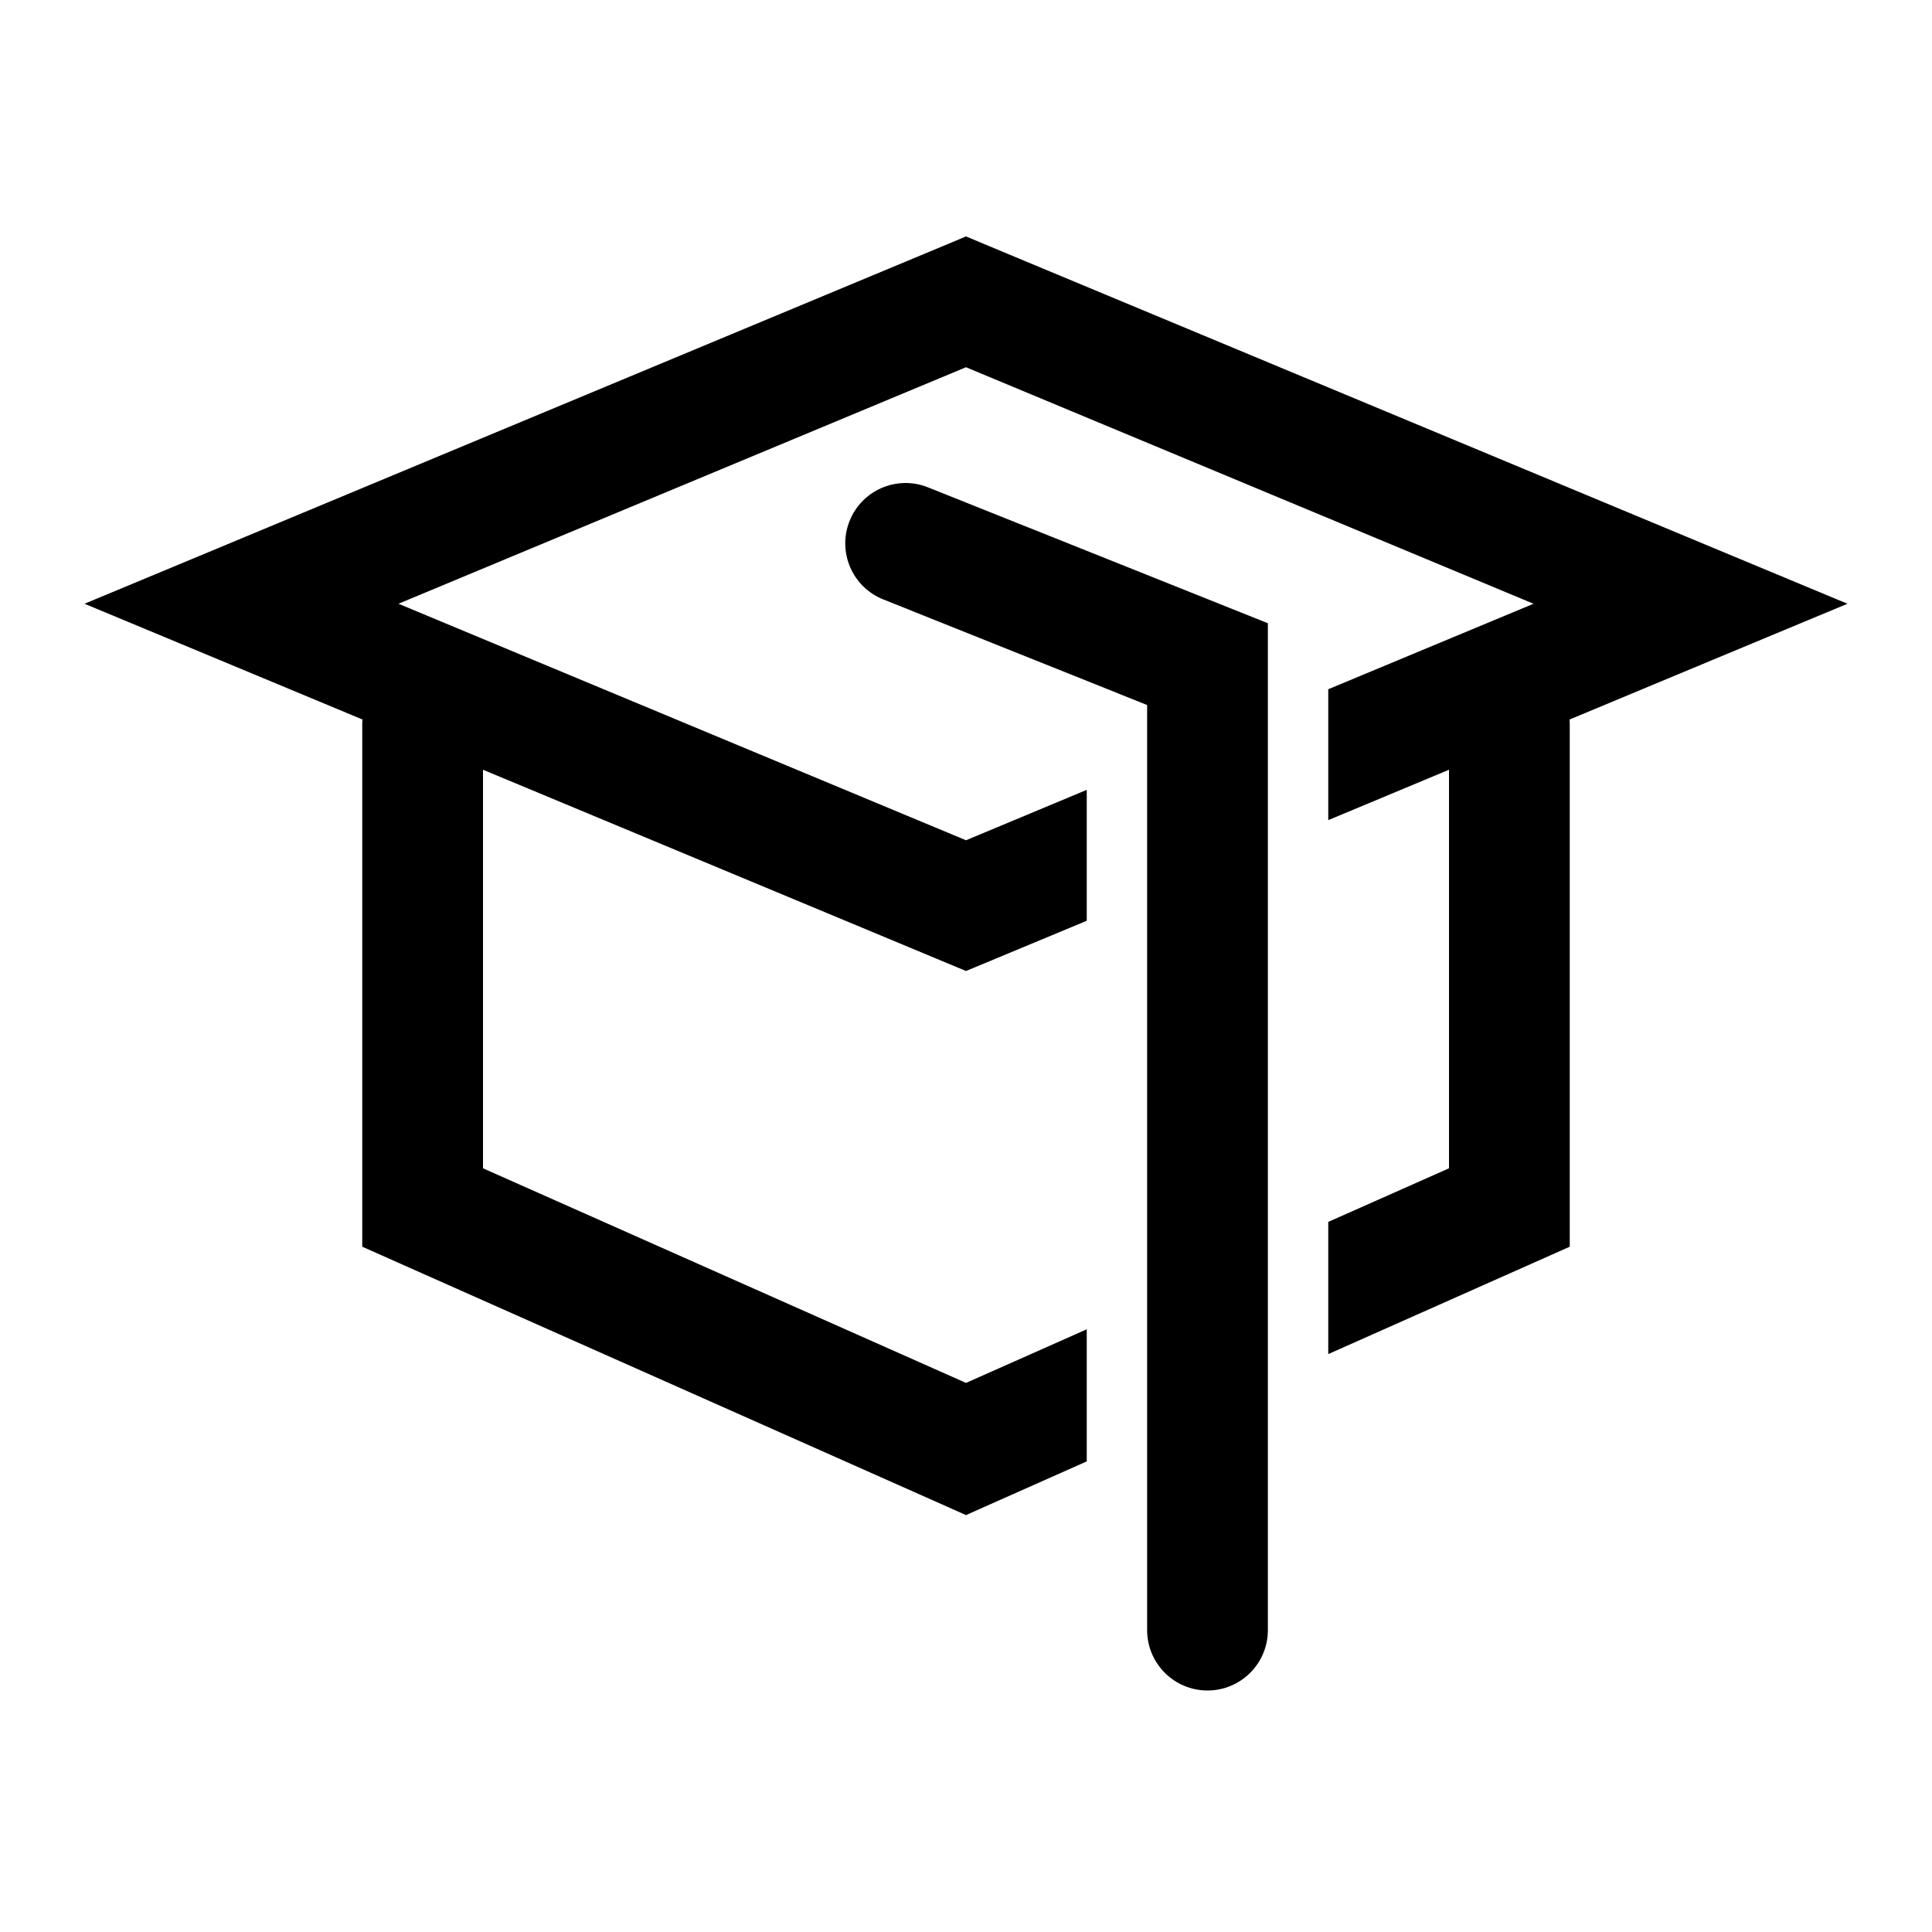 <svg width="24" height="24" viewBox="0 0 24 24" fill="none" xmlns="http://www.w3.org/2000/svg">
<path fill-rule="evenodd" clip-rule="evenodd" d="M14.25 8.758L10.972 7.446C10.587 7.293 10.4 6.856 10.554 6.471C10.707 6.087 11.144 5.9 11.528 6.054L15.75 7.742V20.25C15.75 20.664 15.414 21 15 21C14.586 21 14.25 20.664 14.25 20.25V8.758ZM22.95 7.5L21.288 8.192L19.498 8.938C19.499 8.959 19.5 8.979 19.5 9V15.487L19.055 15.685L16.5 16.821V15.179L18 14.513V9.562L16.5 10.188V8.562L19.05 7.5L12 4.562L4.95 7.5L12 10.438L13.5 9.812V11.438L12.289 11.942L12 12.062L11.712 11.942L6 9.562V14.513L12 17.179L13.5 16.513V18.154L12.305 18.685L12 18.821L11.695 18.685L4.945 15.685L4.5 15.487V9C4.5 8.979 4.501 8.959 4.503 8.938L2.712 8.192L1.05 7.5L2.712 6.808L11.711 3.058L12 2.937L12.289 3.058L21.288 6.808L22.95 7.5Z" fill="currentColor"/>
</svg>
